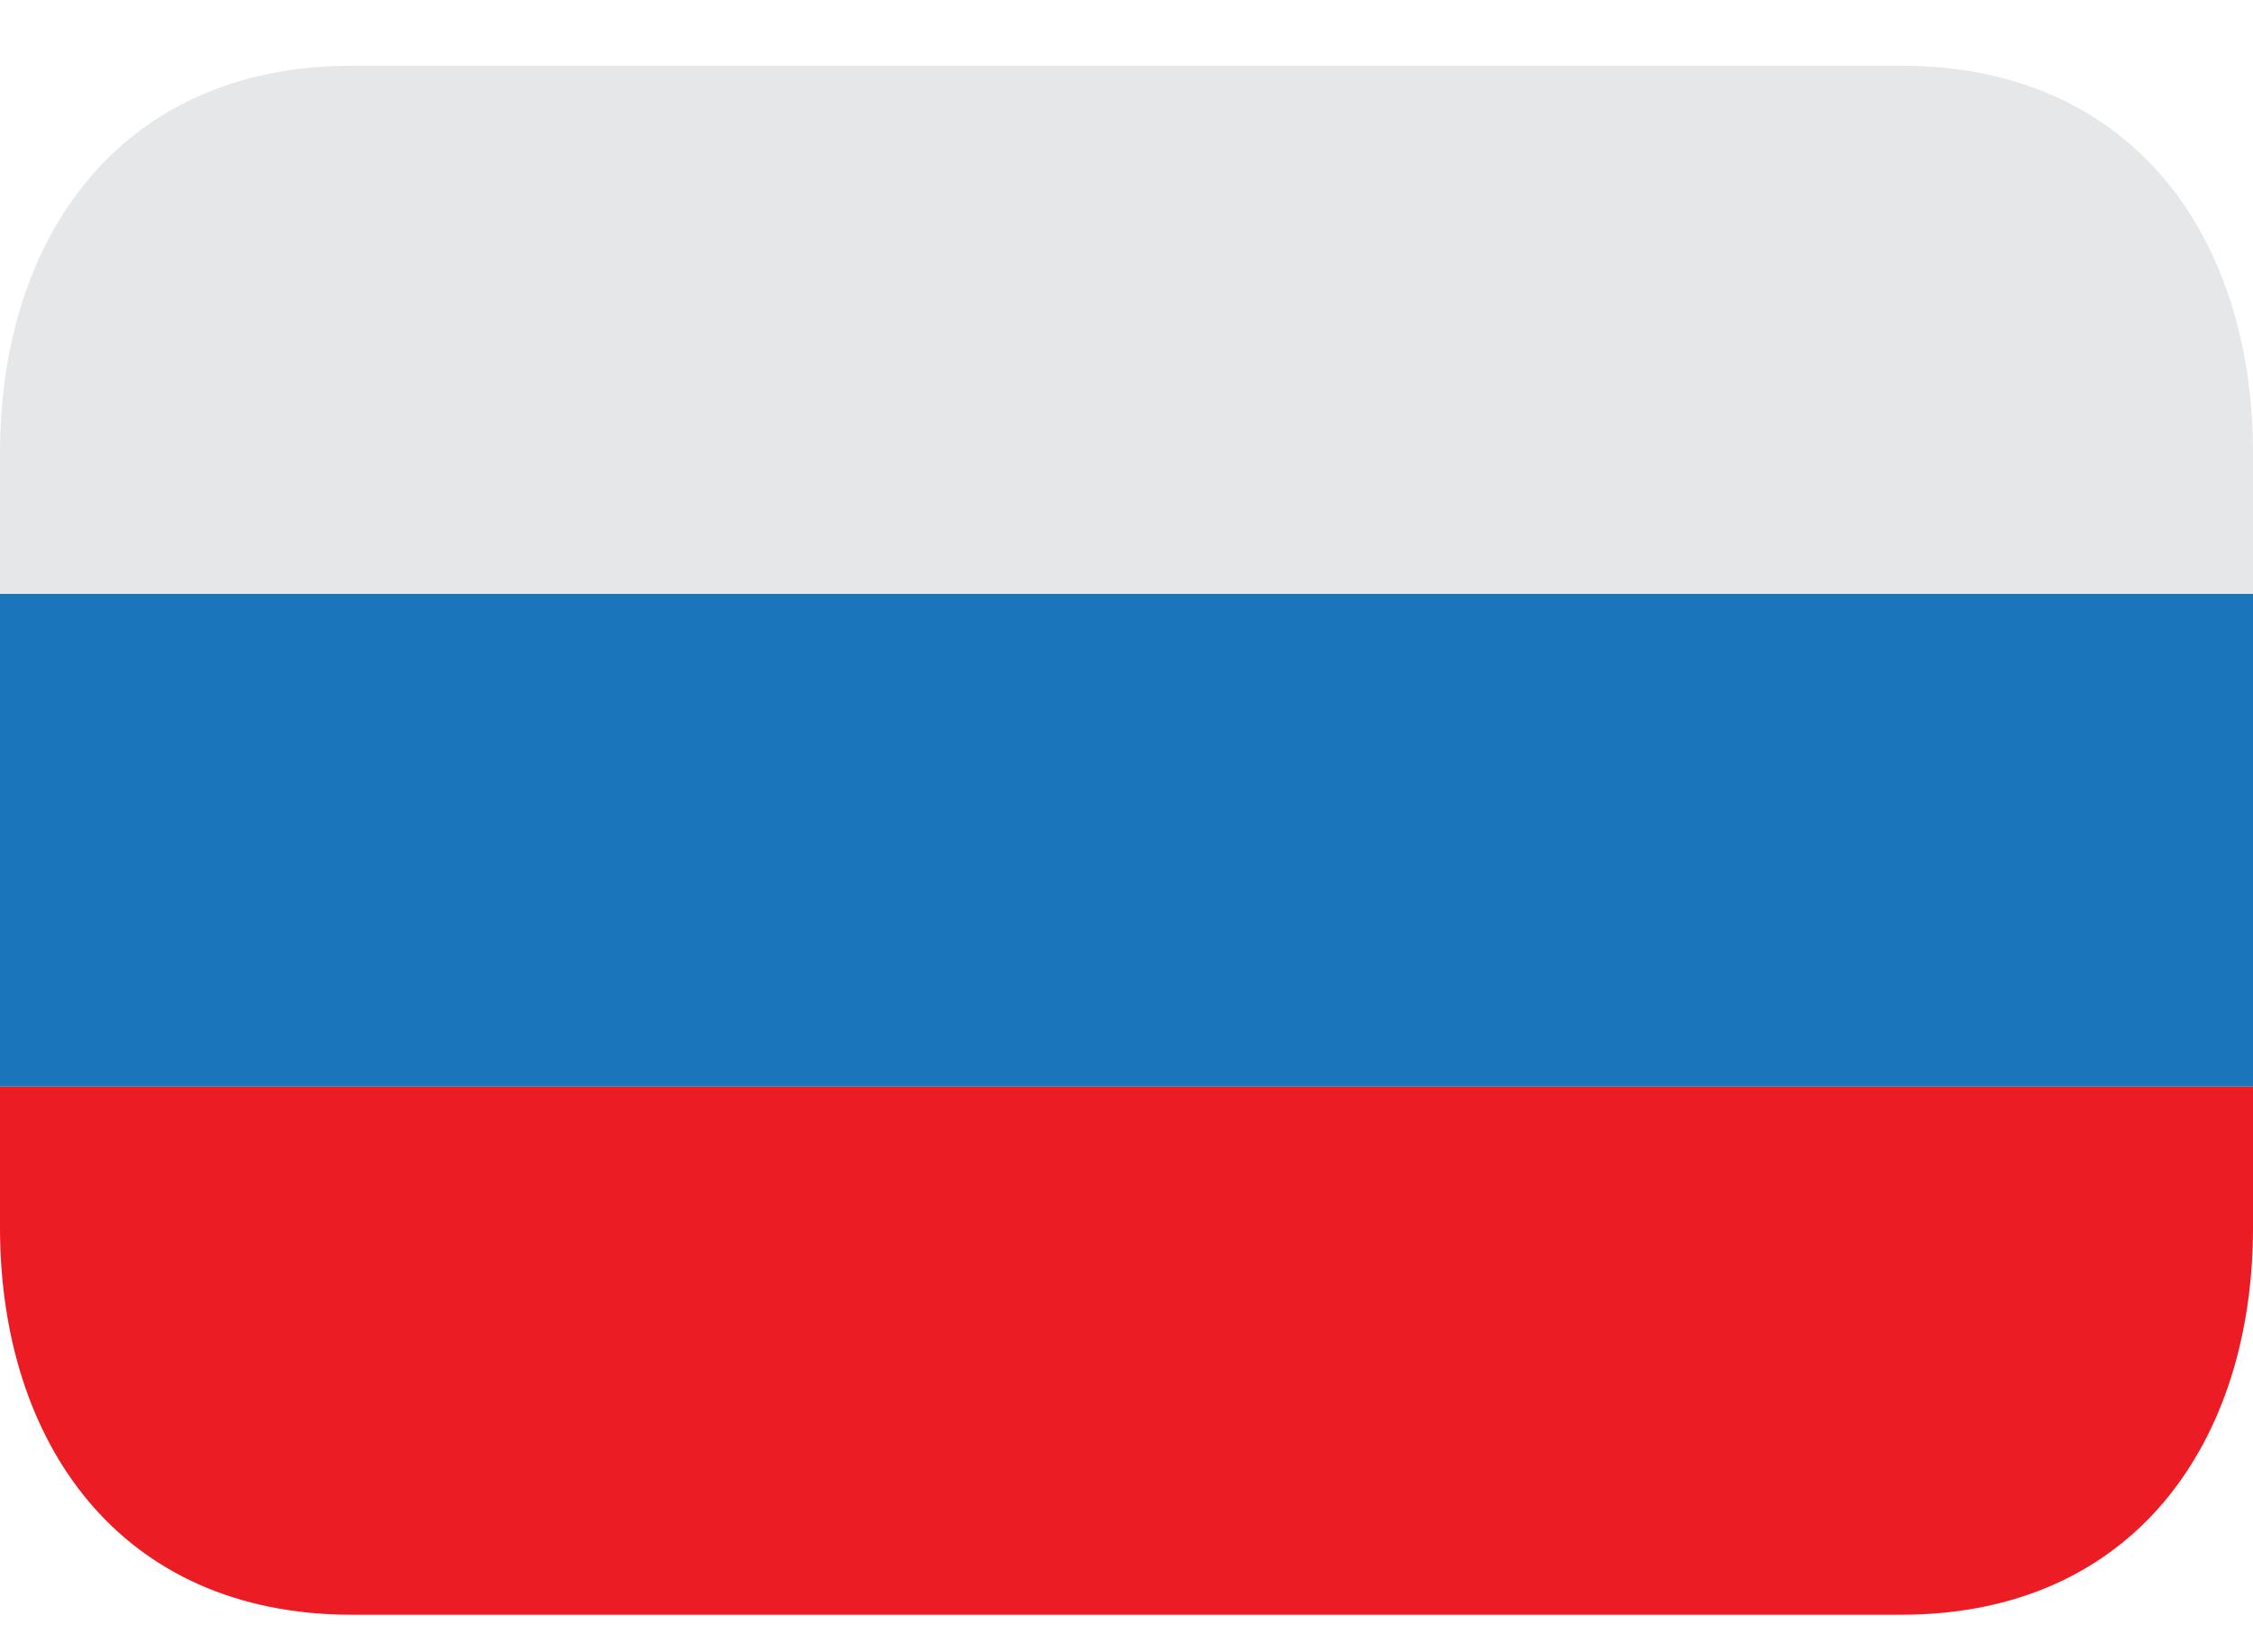 <svg width="30" height="22" viewBox="0 0 30 22" fill="none"
  xmlns="http://www.w3.org/2000/svg">
  <path d="M0 7.906H30V14.469H0V7.906Z" fill="#1B75BB"/>
  <path d="M25.312 0.875H4.688C1.581 0.875 0 3.184 0 6.031V7.906H30V6.031C30 3.184 28.419 0.875 25.312 0.875Z" fill="#E6E7E8"/>
  <path d="M0 16.344C0 19.191 1.581 21.5 4.688 21.5H25.312C28.419 21.5 30 19.191 30 16.344V14.469H0V16.344Z" fill="#EC1C24"/>
</svg>
